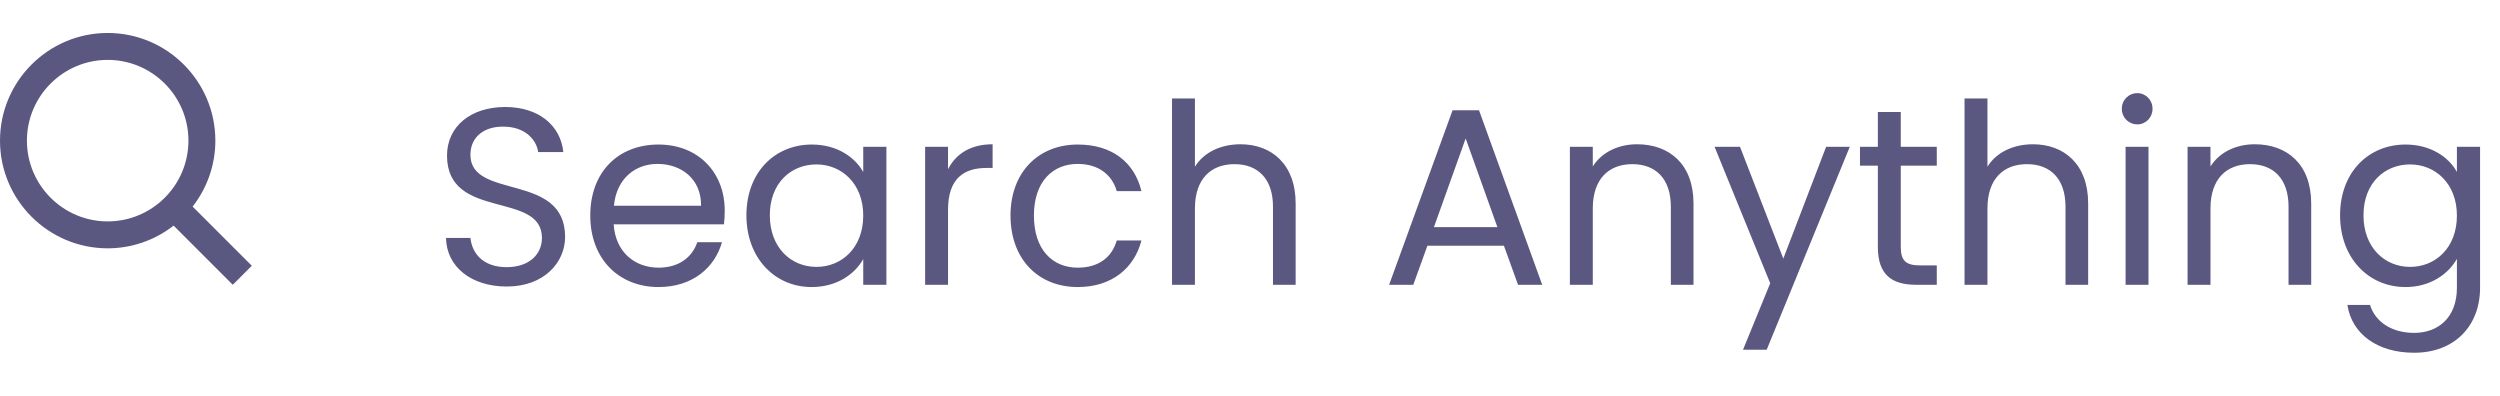 <svg width="139" height="22" viewBox="0 0 139 22" fill="none" xmlns="http://www.w3.org/2000/svg">
<path d="M31.42 13.174C31.42 9.562 26.156 11.13 26.156 8.61C26.156 7.559 26.982 7.013 28.032 7.042C29.222 7.056 29.838 7.798 29.922 8.456H31.322C31.168 6.971 29.95 5.949 28.088 5.949C26.156 5.949 24.854 7.042 24.854 8.652C24.854 12.277 30.132 10.598 30.132 13.229C30.132 14.153 29.404 14.854 28.172 14.854C26.814 14.854 26.24 14.041 26.156 13.229H24.798C24.826 14.839 26.212 15.931 28.172 15.931C30.286 15.931 31.42 14.559 31.42 13.174ZM36.557 9.114C37.873 9.114 38.993 9.94 38.979 11.438H34.135C34.275 9.94 35.311 9.114 36.557 9.114ZM40.141 13.467H38.769C38.489 14.293 37.761 14.882 36.613 14.882C35.311 14.882 34.219 14.027 34.121 12.473H40.253C40.281 12.207 40.295 11.983 40.295 11.704C40.295 9.604 38.839 8.036 36.613 8.036C34.373 8.036 32.819 9.562 32.819 11.983C32.819 14.419 34.429 15.96 36.613 15.96C38.517 15.96 39.749 14.867 40.141 13.467ZM41.5 11.97C41.5 14.35 43.082 15.96 45.126 15.96C46.54 15.96 47.534 15.232 47.996 14.405V15.834H49.284V8.162H47.996V9.562C47.548 8.764 46.568 8.036 45.14 8.036C43.082 8.036 41.5 9.575 41.5 11.97ZM47.996 11.983C47.996 13.79 46.792 14.839 45.392 14.839C43.992 14.839 42.802 13.775 42.802 11.97C42.802 10.164 43.992 9.142 45.392 9.142C46.792 9.142 47.996 10.206 47.996 11.983ZM52.711 11.662C52.711 9.883 53.635 9.338 54.853 9.338H55.189V8.021C53.971 8.021 53.145 8.553 52.711 9.408V8.162H51.437V15.834H52.711V11.662ZM56.184 11.983C56.184 14.419 57.738 15.96 59.922 15.96C61.826 15.96 63.072 14.896 63.464 13.37H62.092C61.812 14.335 61.056 14.882 59.922 14.882C58.522 14.882 57.486 13.887 57.486 11.983C57.486 10.107 58.522 9.114 59.922 9.114C61.056 9.114 61.826 9.701 62.092 10.626H63.464C63.072 9.015 61.826 8.036 59.922 8.036C57.738 8.036 56.184 9.575 56.184 11.983ZM65.164 15.834H66.438V11.591C66.438 9.94 67.334 9.127 68.636 9.127C69.924 9.127 70.778 9.925 70.778 11.493V15.834H72.038V11.312C72.038 9.114 70.68 8.021 68.972 8.021C67.894 8.021 66.942 8.456 66.438 9.268V5.473H65.164V15.834ZM84.403 15.834H85.747L82.233 6.131H80.763L77.235 15.834H78.579L79.363 13.664H83.619L84.403 15.834ZM83.255 12.627H79.727L81.491 7.699L83.255 12.627ZM92.899 15.834H94.159V11.312C94.159 9.114 92.801 8.021 91.023 8.021C89.987 8.021 89.063 8.456 88.559 9.254V8.162H87.285V15.834H88.559V11.591C88.559 9.94 89.455 9.127 90.757 9.127C92.045 9.127 92.899 9.925 92.899 11.493V15.834ZM99.152 14.377L96.744 8.162H95.33L98.424 15.749L96.912 19.445H98.228L102.848 8.162H101.532L99.152 14.377ZM104.409 13.733C104.409 15.274 105.179 15.834 106.537 15.834H107.685V14.755H106.747C105.963 14.755 105.683 14.489 105.683 13.733V9.211H107.685V8.162H105.683V6.229H104.409V8.162H103.415V9.211H104.409V13.733ZM109.228 15.834H110.502V11.591C110.502 9.94 111.398 9.127 112.7 9.127C113.988 9.127 114.842 9.925 114.842 11.493V15.834H116.102V11.312C116.102 9.114 114.744 8.021 113.036 8.021C111.958 8.021 111.006 8.456 110.502 9.268V5.473H109.228V15.834ZM118.183 15.834H119.457V8.162H118.183V15.834ZM118.841 6.915C119.303 6.915 119.681 6.537 119.681 6.048C119.681 5.558 119.303 5.179 118.841 5.179C118.351 5.179 117.973 5.558 117.973 6.048C117.973 6.537 118.351 6.915 118.841 6.915ZM127.243 15.834H128.503V11.312C128.503 9.114 127.145 8.021 125.367 8.021C124.331 8.021 123.407 8.456 122.903 9.254V8.162H121.629V15.834H122.903V11.591C122.903 9.94 123.799 9.127 125.101 9.127C126.389 9.127 127.243 9.925 127.243 11.493V15.834ZM130.108 11.97C130.108 14.35 131.69 15.96 133.748 15.96C135.148 15.96 136.142 15.217 136.604 14.392V16.002C136.604 17.64 135.582 18.508 134.224 18.508C132.964 18.508 132.054 17.878 131.774 16.953H130.514C130.766 18.591 132.208 19.613 134.224 19.613C136.478 19.613 137.892 18.116 137.892 16.002V8.162H136.604V9.562C136.156 8.736 135.148 8.036 133.748 8.036C131.69 8.036 130.108 9.575 130.108 11.97ZM136.604 11.983C136.604 13.79 135.4 14.839 134 14.839C132.6 14.839 131.41 13.775 131.41 11.97C131.41 10.164 132.6 9.142 134 9.142C135.4 9.142 136.604 10.206 136.604 11.983Z" fill="#5A5881"/>
<path d="M5.987 13.807C7.315 13.807 8.606 13.362 9.652 12.544L12.942 15.834L14 14.775L10.71 11.486C11.529 10.439 11.974 9.149 11.974 7.82C11.974 4.519 9.288 1.833 5.987 1.833C2.686 1.833 0 4.519 0 7.82C0 11.121 2.686 13.807 5.987 13.807ZM5.987 3.33C8.463 3.33 10.477 5.344 10.477 7.82C10.477 10.296 8.463 12.31 5.987 12.31C3.511 12.31 1.497 10.296 1.497 7.82C1.497 5.344 3.511 3.33 5.987 3.33Z" fill="#5A5881"/>
</svg>
